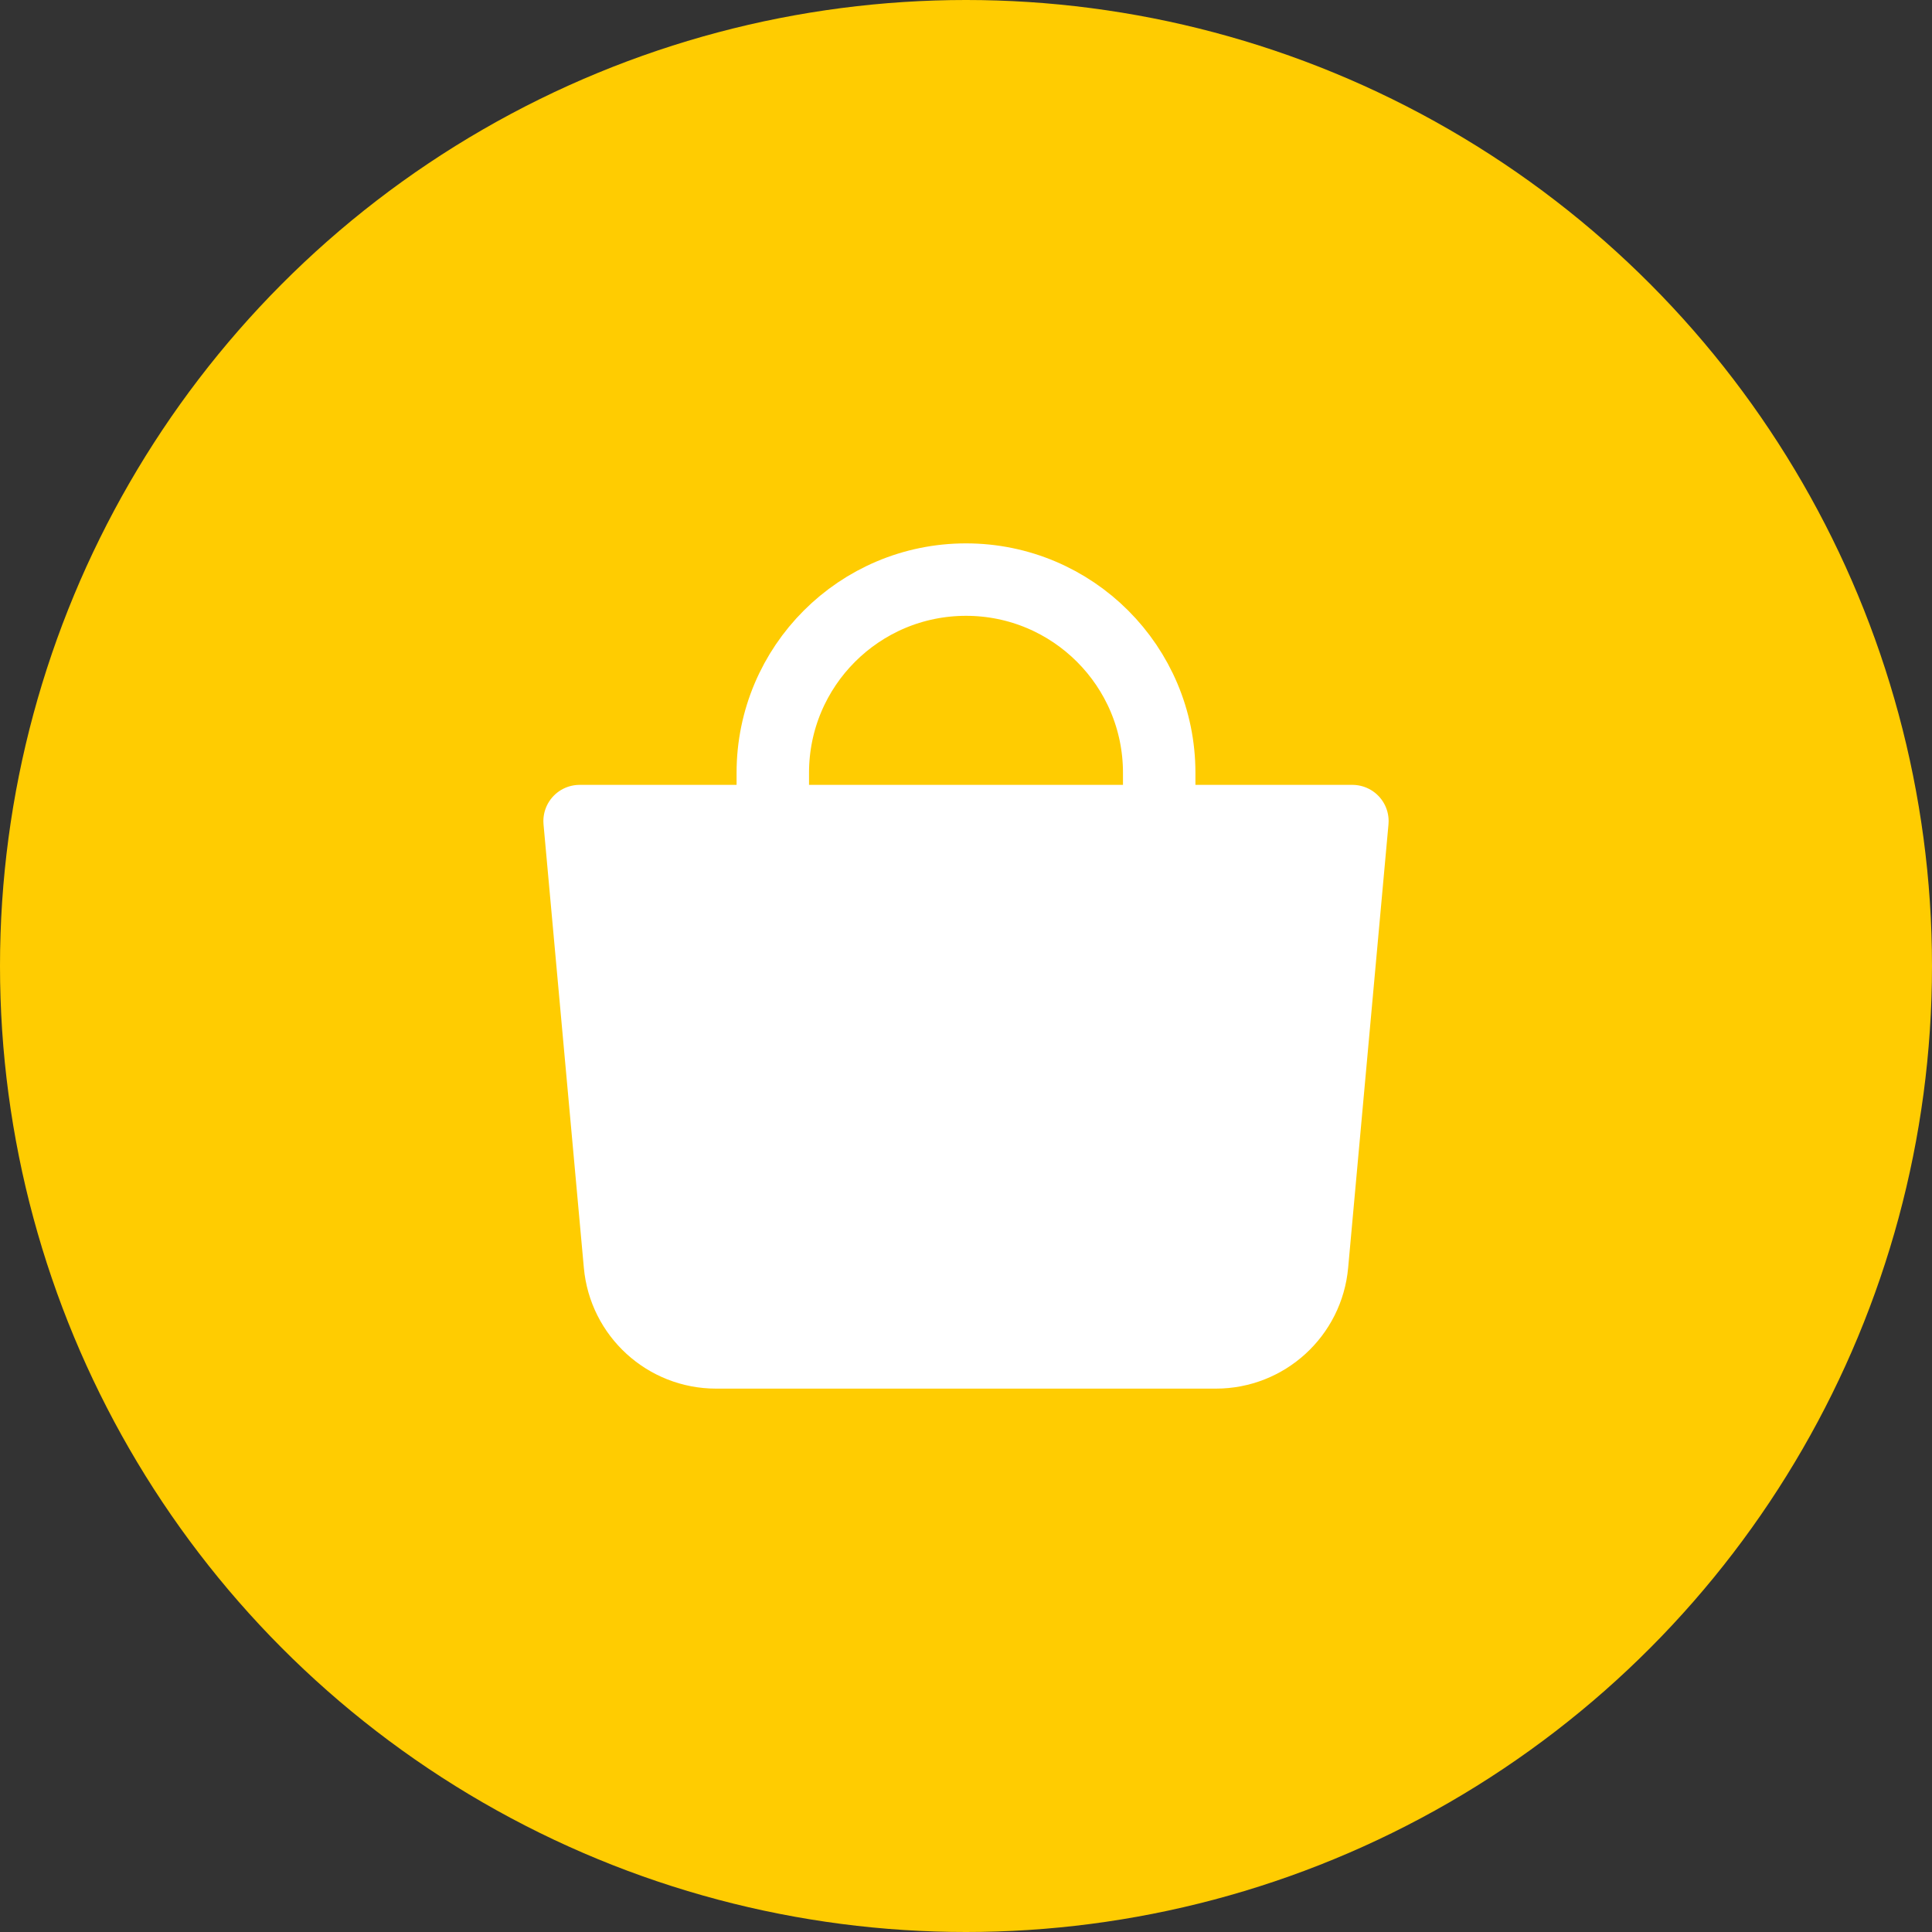 <svg width="40" height="40" viewBox="0 0 40 40" fill="none" xmlns="http://www.w3.org/2000/svg">
<rect x="0" y="0" width="40" height="40" fill="#333333" stroke="none"/>
<circle cx="20" cy="20" r="20" fill="#FFCC01"/>
<g clip-path="url(#clip0_0_102)">
<rect width="24" height="24" transform="translate(8 8)" fill="#FFCC01"/>
<path d="M12 17H28L27.165 26.181C27.072 27.211 26.208 28 25.174 28H14.826C13.792 28 12.928 27.211 12.835 26.181L12 17Z" fill="white" stroke="white" stroke-width="1.5" stroke-linejoin="round"/>
<path d="M16 19V16C16 13.791 17.791 12 20 12C22.209 12 24 13.791 24 16V19" stroke="white" stroke-width="1.5" stroke-linecap="round"/>
</g>
<defs>
<clipPath id="clip0_0_102">
<rect width="24" height="24" fill="white" transform="translate(8 8)"/>
</clipPath>
</defs>
</svg>
